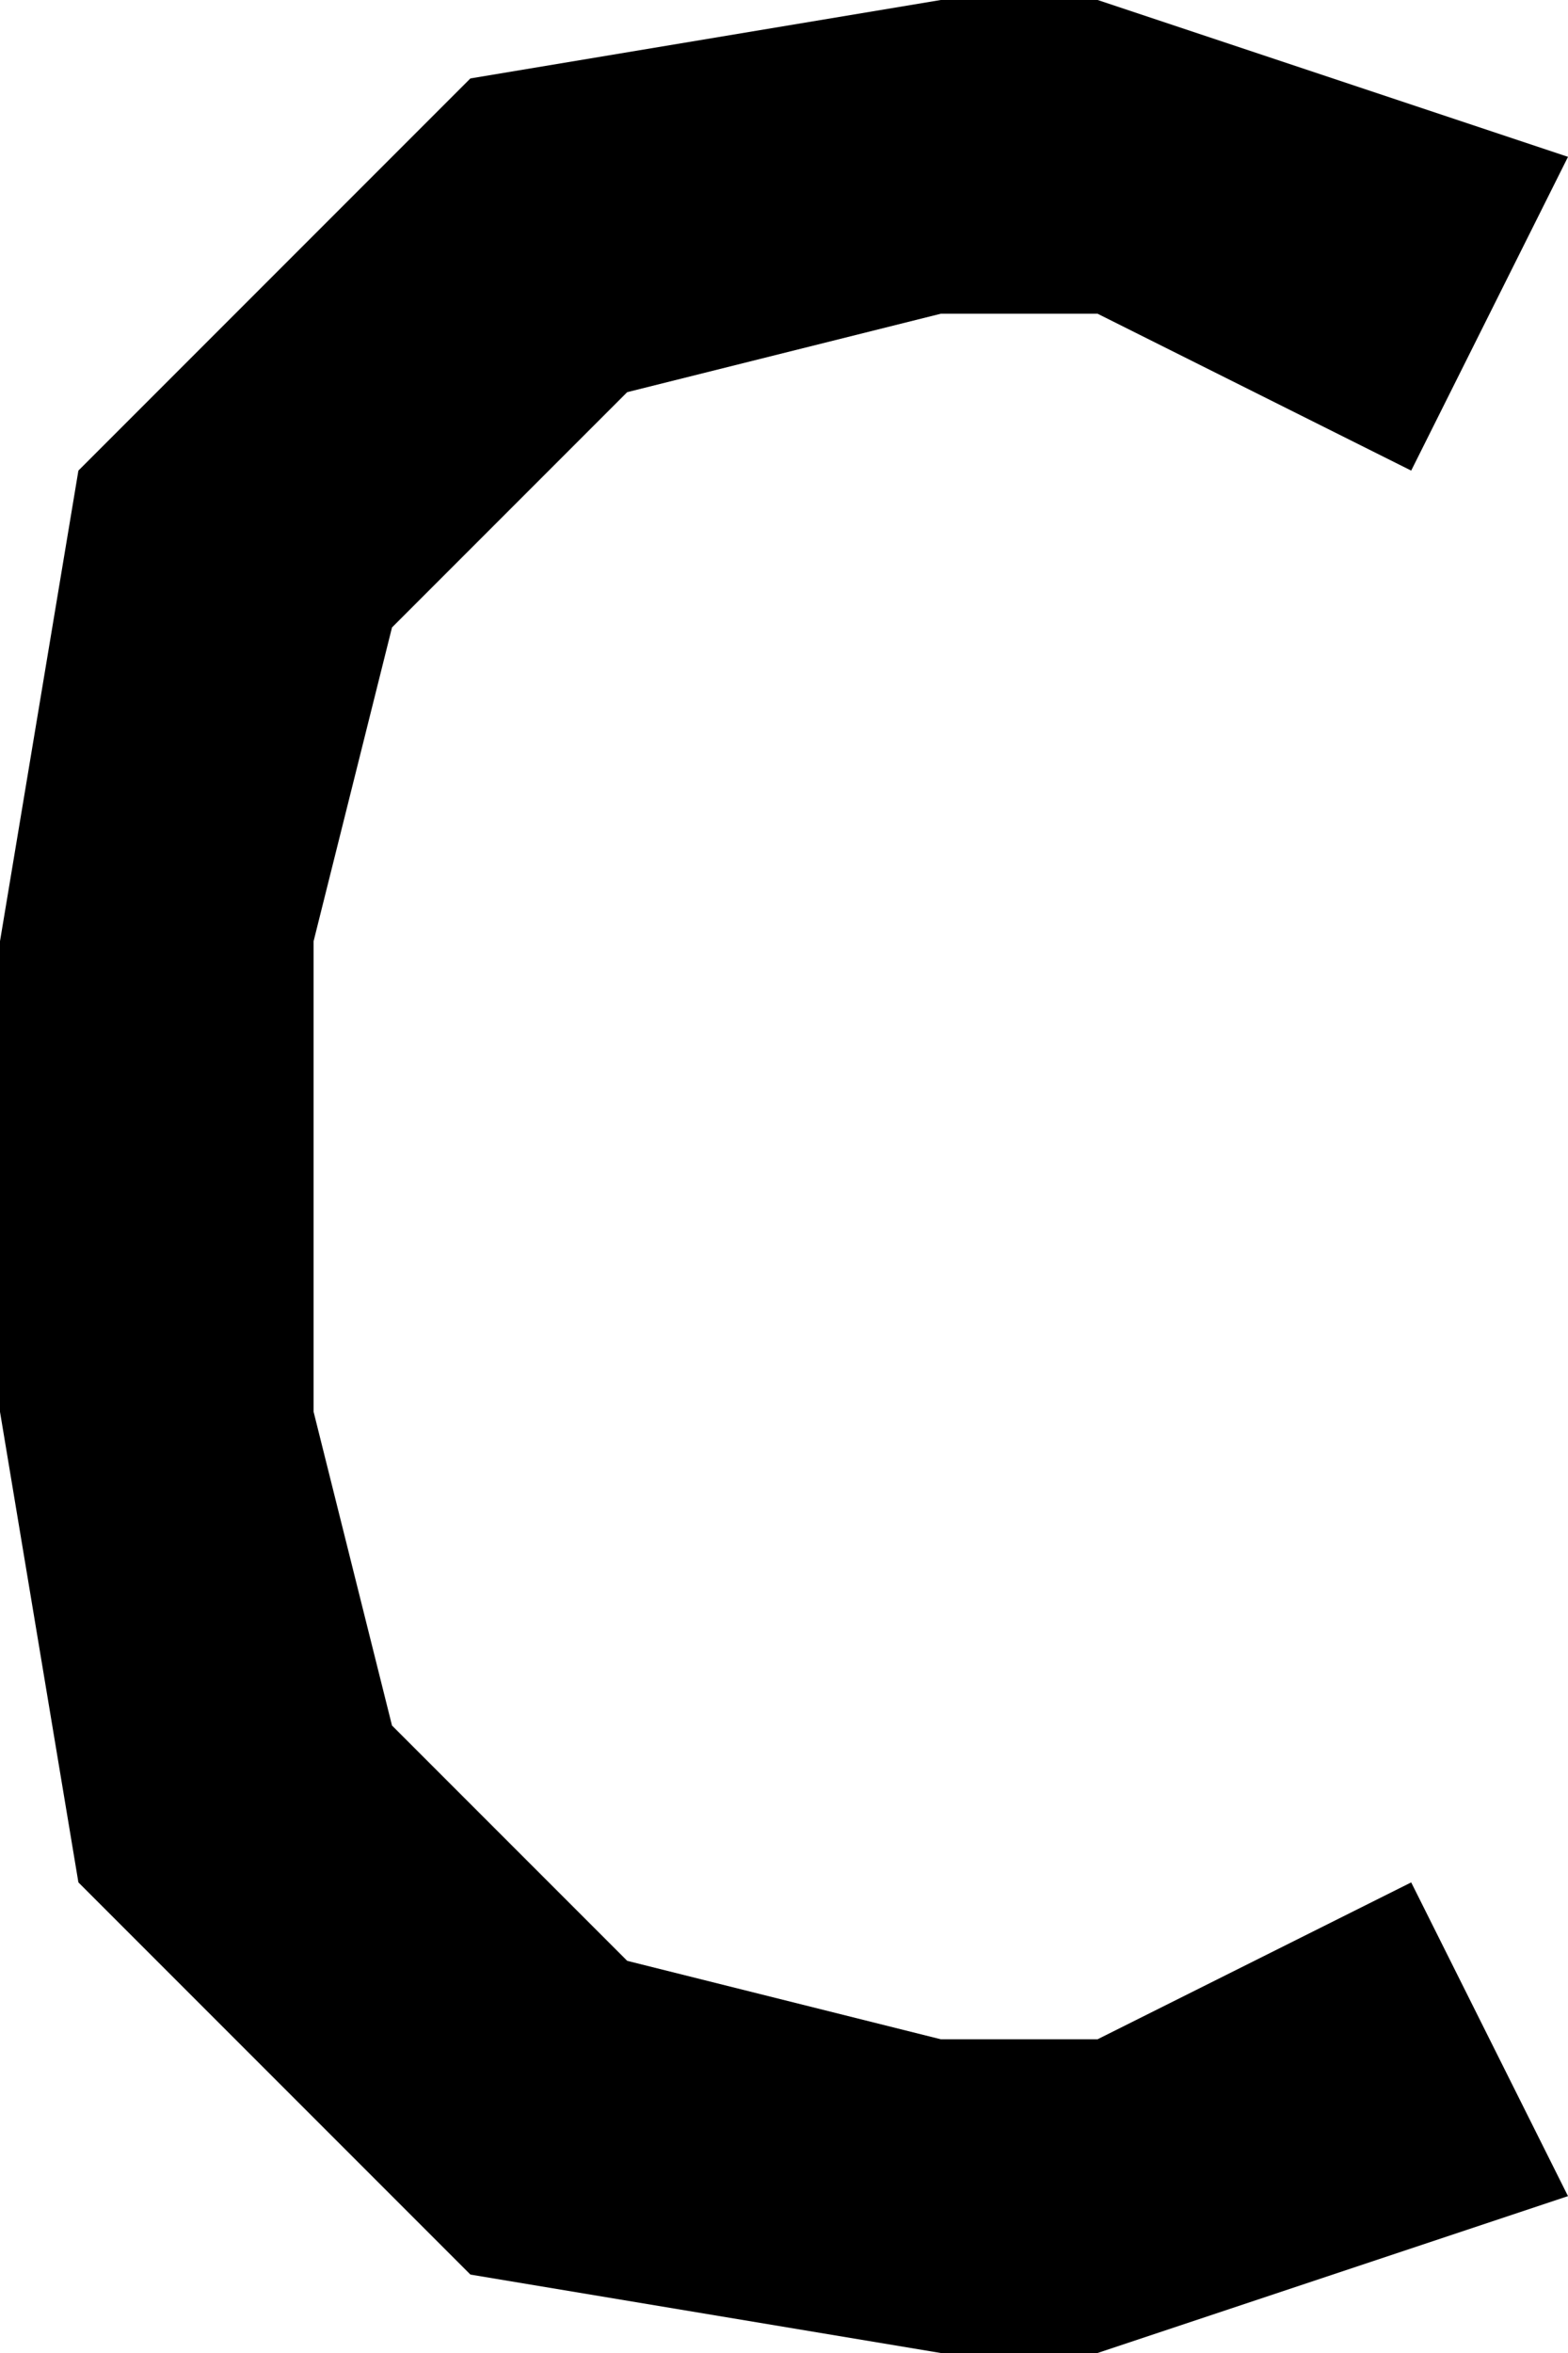<svg version="1.0" xmlns="http://www.w3.org/2000/svg" width="10mm" height="15mm" viewBox="0 0 20 30">
	<g fill="#000000" stroke="none">
		<path d="
			M 20 28
			L 14 30
			12 30
			6 29
			1 24
			0 18
			0 12
			1 6
			6 1
			12 0
			14 0
			20 2
			18 6
			14 4
			12 4
			8 5
			5 8
			4 12
			4 18
			5 22
			8 25
			12 26
			14 26
			18 24
			Z
		"/>
	</g>
</svg>
